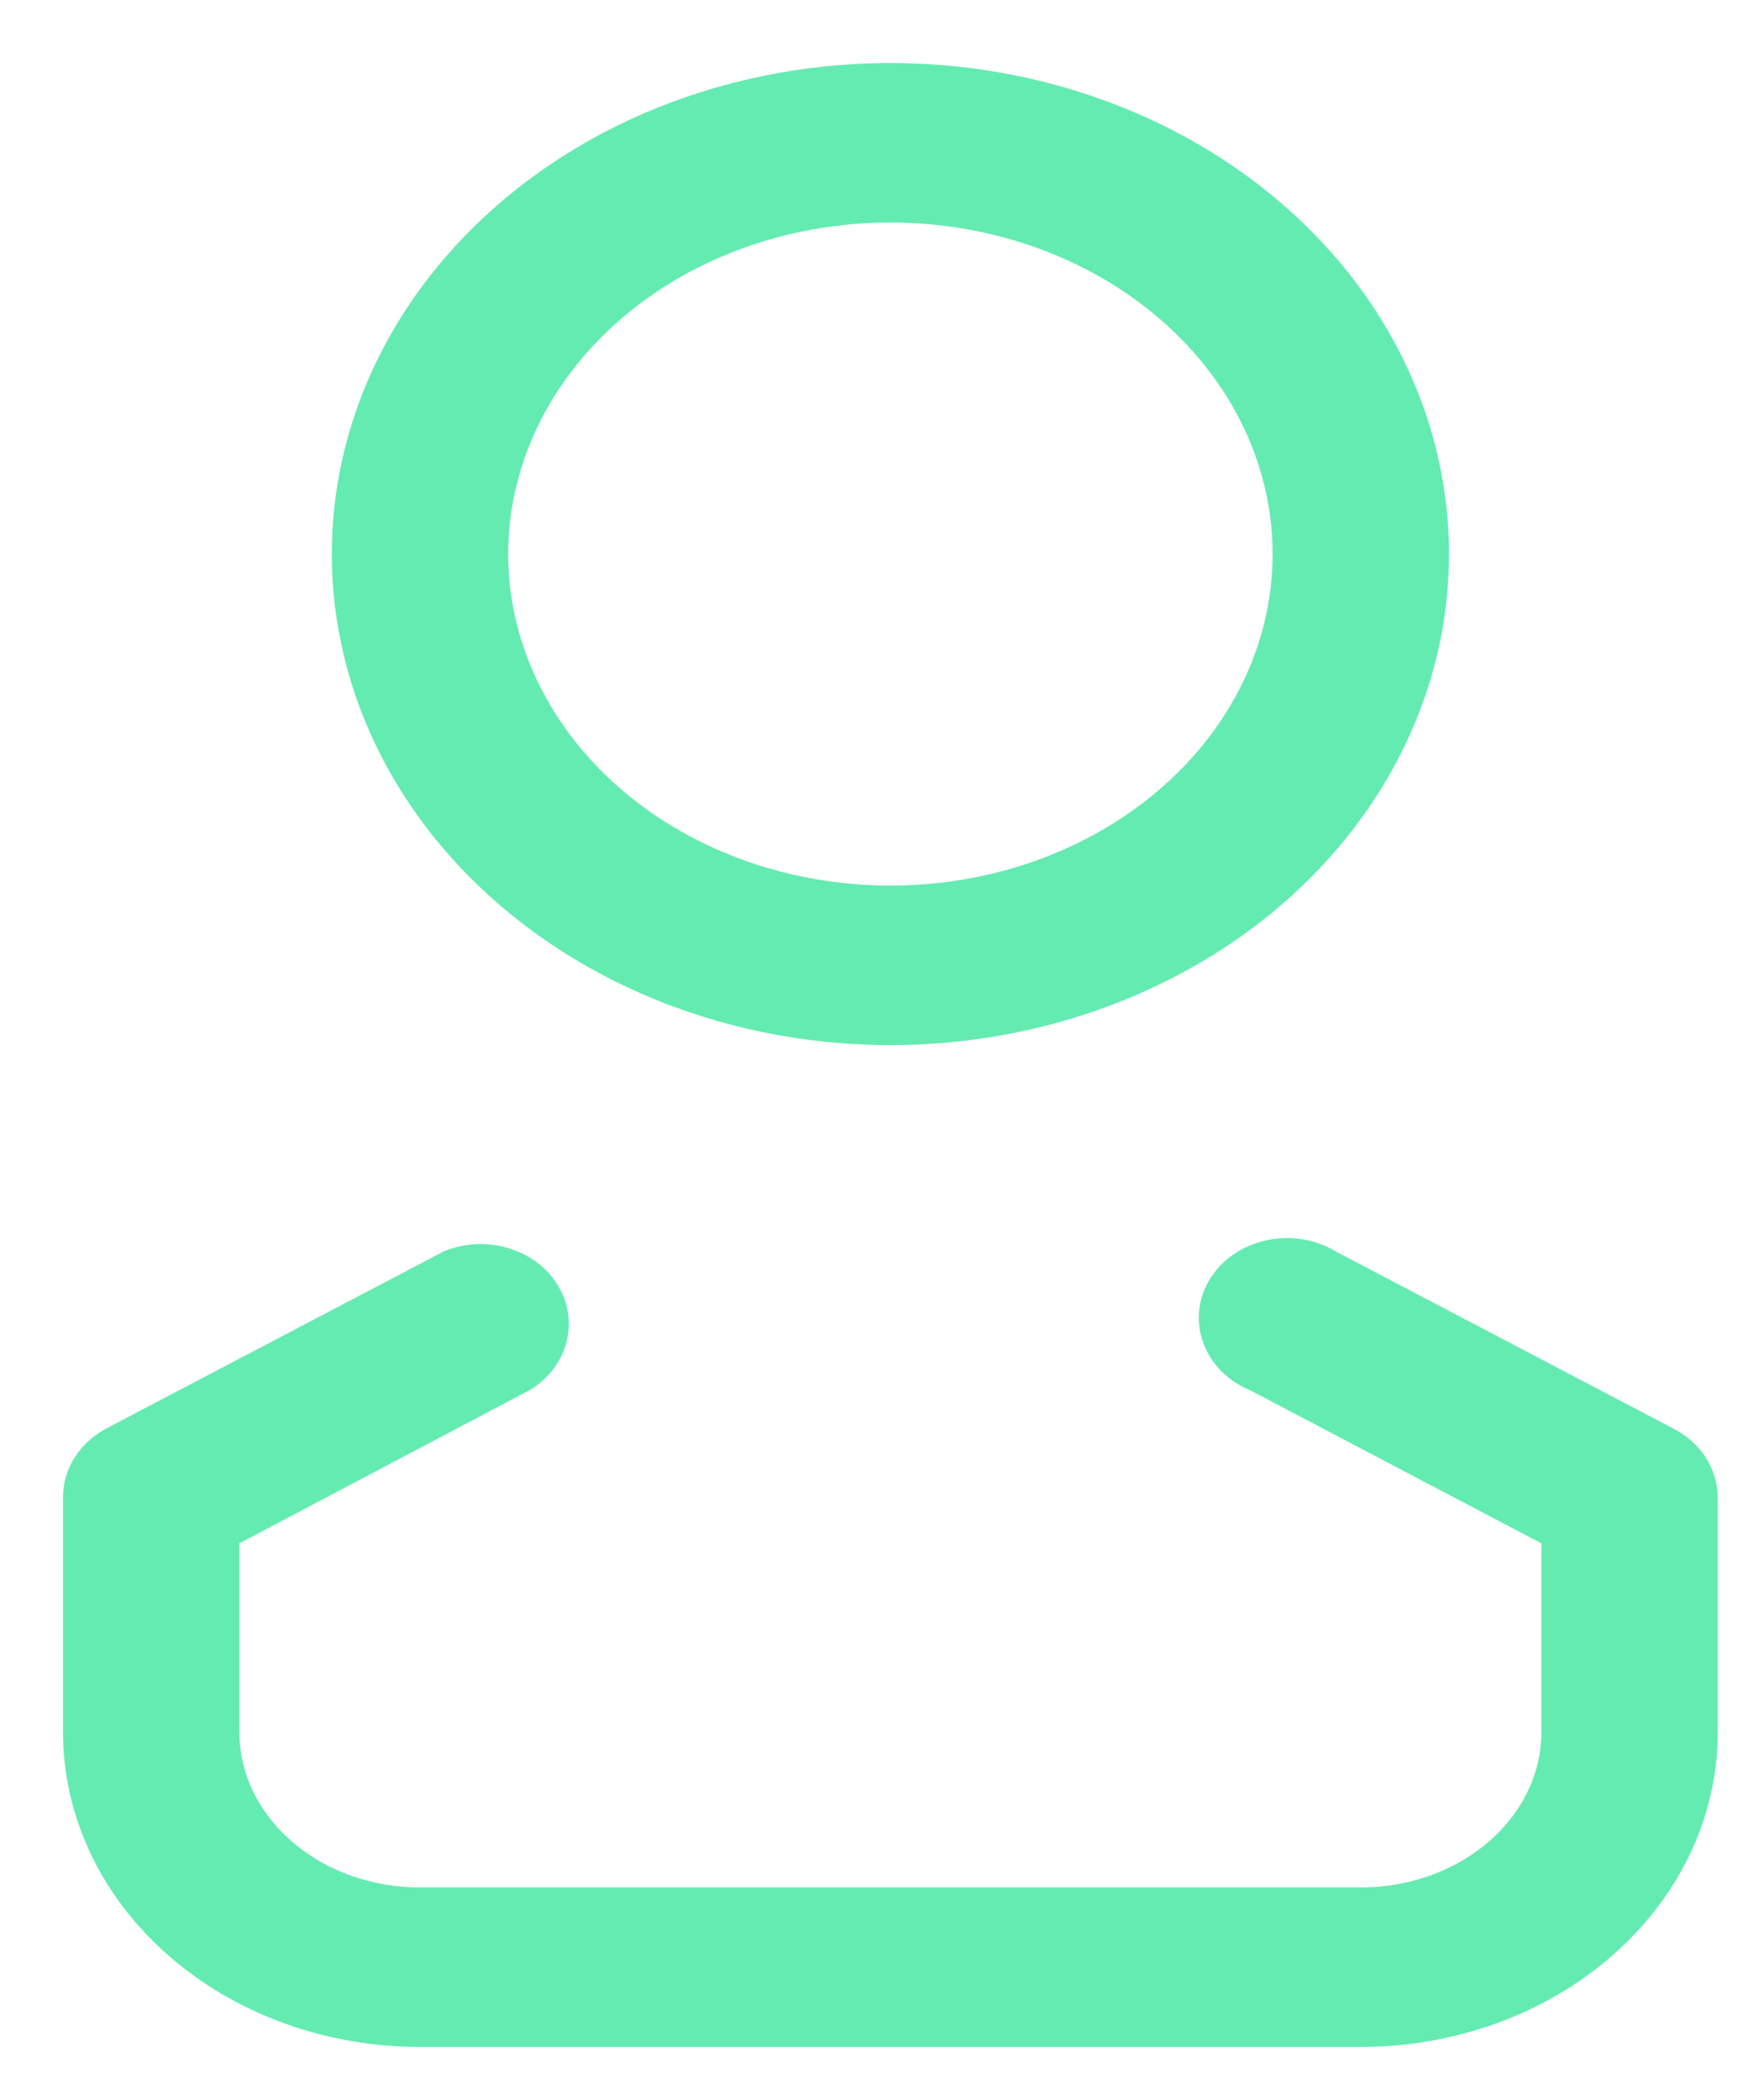 <svg width="21" height="25" viewBox="0 0 21 25" fill="none" xmlns="http://www.w3.org/2000/svg">
<path d="M10.6 12.191C9.334 12.191 8.097 11.863 7.045 11.248C5.992 10.633 5.172 9.759 4.687 8.737C4.203 7.714 4.076 6.589 4.323 5.504C4.57 4.418 5.18 3.421 6.075 2.639C6.97 1.856 8.11 1.323 9.352 1.108C10.593 0.892 11.88 1.002 13.049 1.426C14.219 1.849 15.218 2.567 15.922 3.487C16.625 4.407 17 5.489 17 6.595C17 8.079 16.326 9.503 15.126 10.552C13.925 11.601 12.298 12.191 10.6 12.191ZM10.6 2.399C9.651 2.399 8.723 2.645 7.933 3.106C7.144 3.567 6.529 4.223 6.166 4.989C5.802 5.756 5.707 6.6 5.892 7.414C6.078 8.228 6.535 8.976 7.206 9.563C7.877 10.15 8.733 10.549 9.664 10.711C10.595 10.873 11.56 10.79 12.437 10.473C13.314 10.155 14.064 9.617 14.591 8.927C15.119 8.237 15.4 7.425 15.4 6.595C15.4 5.482 14.895 4.415 13.994 3.628C13.094 2.841 11.873 2.399 10.6 2.399Z" fill="#64EBB2" stroke="#64EBB2" stroke-width="0.5"/>
<path d="M16.2 24.117H5C3.939 24.117 2.922 23.748 2.172 23.092C1.421 22.436 1 21.547 1 20.619V17.822C1 17.7 1.036 17.581 1.105 17.476C1.174 17.37 1.273 17.282 1.392 17.22L5.392 15.122C5.572 15.051 5.777 15.04 5.965 15.093C6.154 15.146 6.314 15.258 6.413 15.408C6.513 15.557 6.545 15.734 6.504 15.904C6.463 16.073 6.352 16.223 6.192 16.325L2.6 18.221V20.619C2.6 21.176 2.853 21.71 3.303 22.103C3.753 22.497 4.363 22.718 5 22.718H16.2C16.837 22.718 17.447 22.497 17.897 22.103C18.347 21.71 18.6 21.176 18.6 20.619V18.221L14.992 16.325C14.89 16.285 14.799 16.226 14.724 16.153C14.65 16.08 14.594 15.994 14.56 15.901C14.525 15.808 14.514 15.709 14.526 15.612C14.538 15.515 14.574 15.421 14.63 15.336C14.686 15.252 14.762 15.178 14.853 15.121C14.944 15.063 15.047 15.024 15.156 15.003C15.266 14.983 15.379 14.983 15.489 15.004C15.598 15.024 15.701 15.065 15.792 15.122L19.792 17.22C19.914 17.28 20.017 17.368 20.088 17.473C20.16 17.579 20.198 17.699 20.2 17.822V20.619C20.2 21.547 19.779 22.436 19.028 23.092C18.278 23.748 17.261 24.117 16.2 24.117Z" fill="#64EBB2" stroke="#64EBB2" stroke-width="0.5"/>
</svg>
